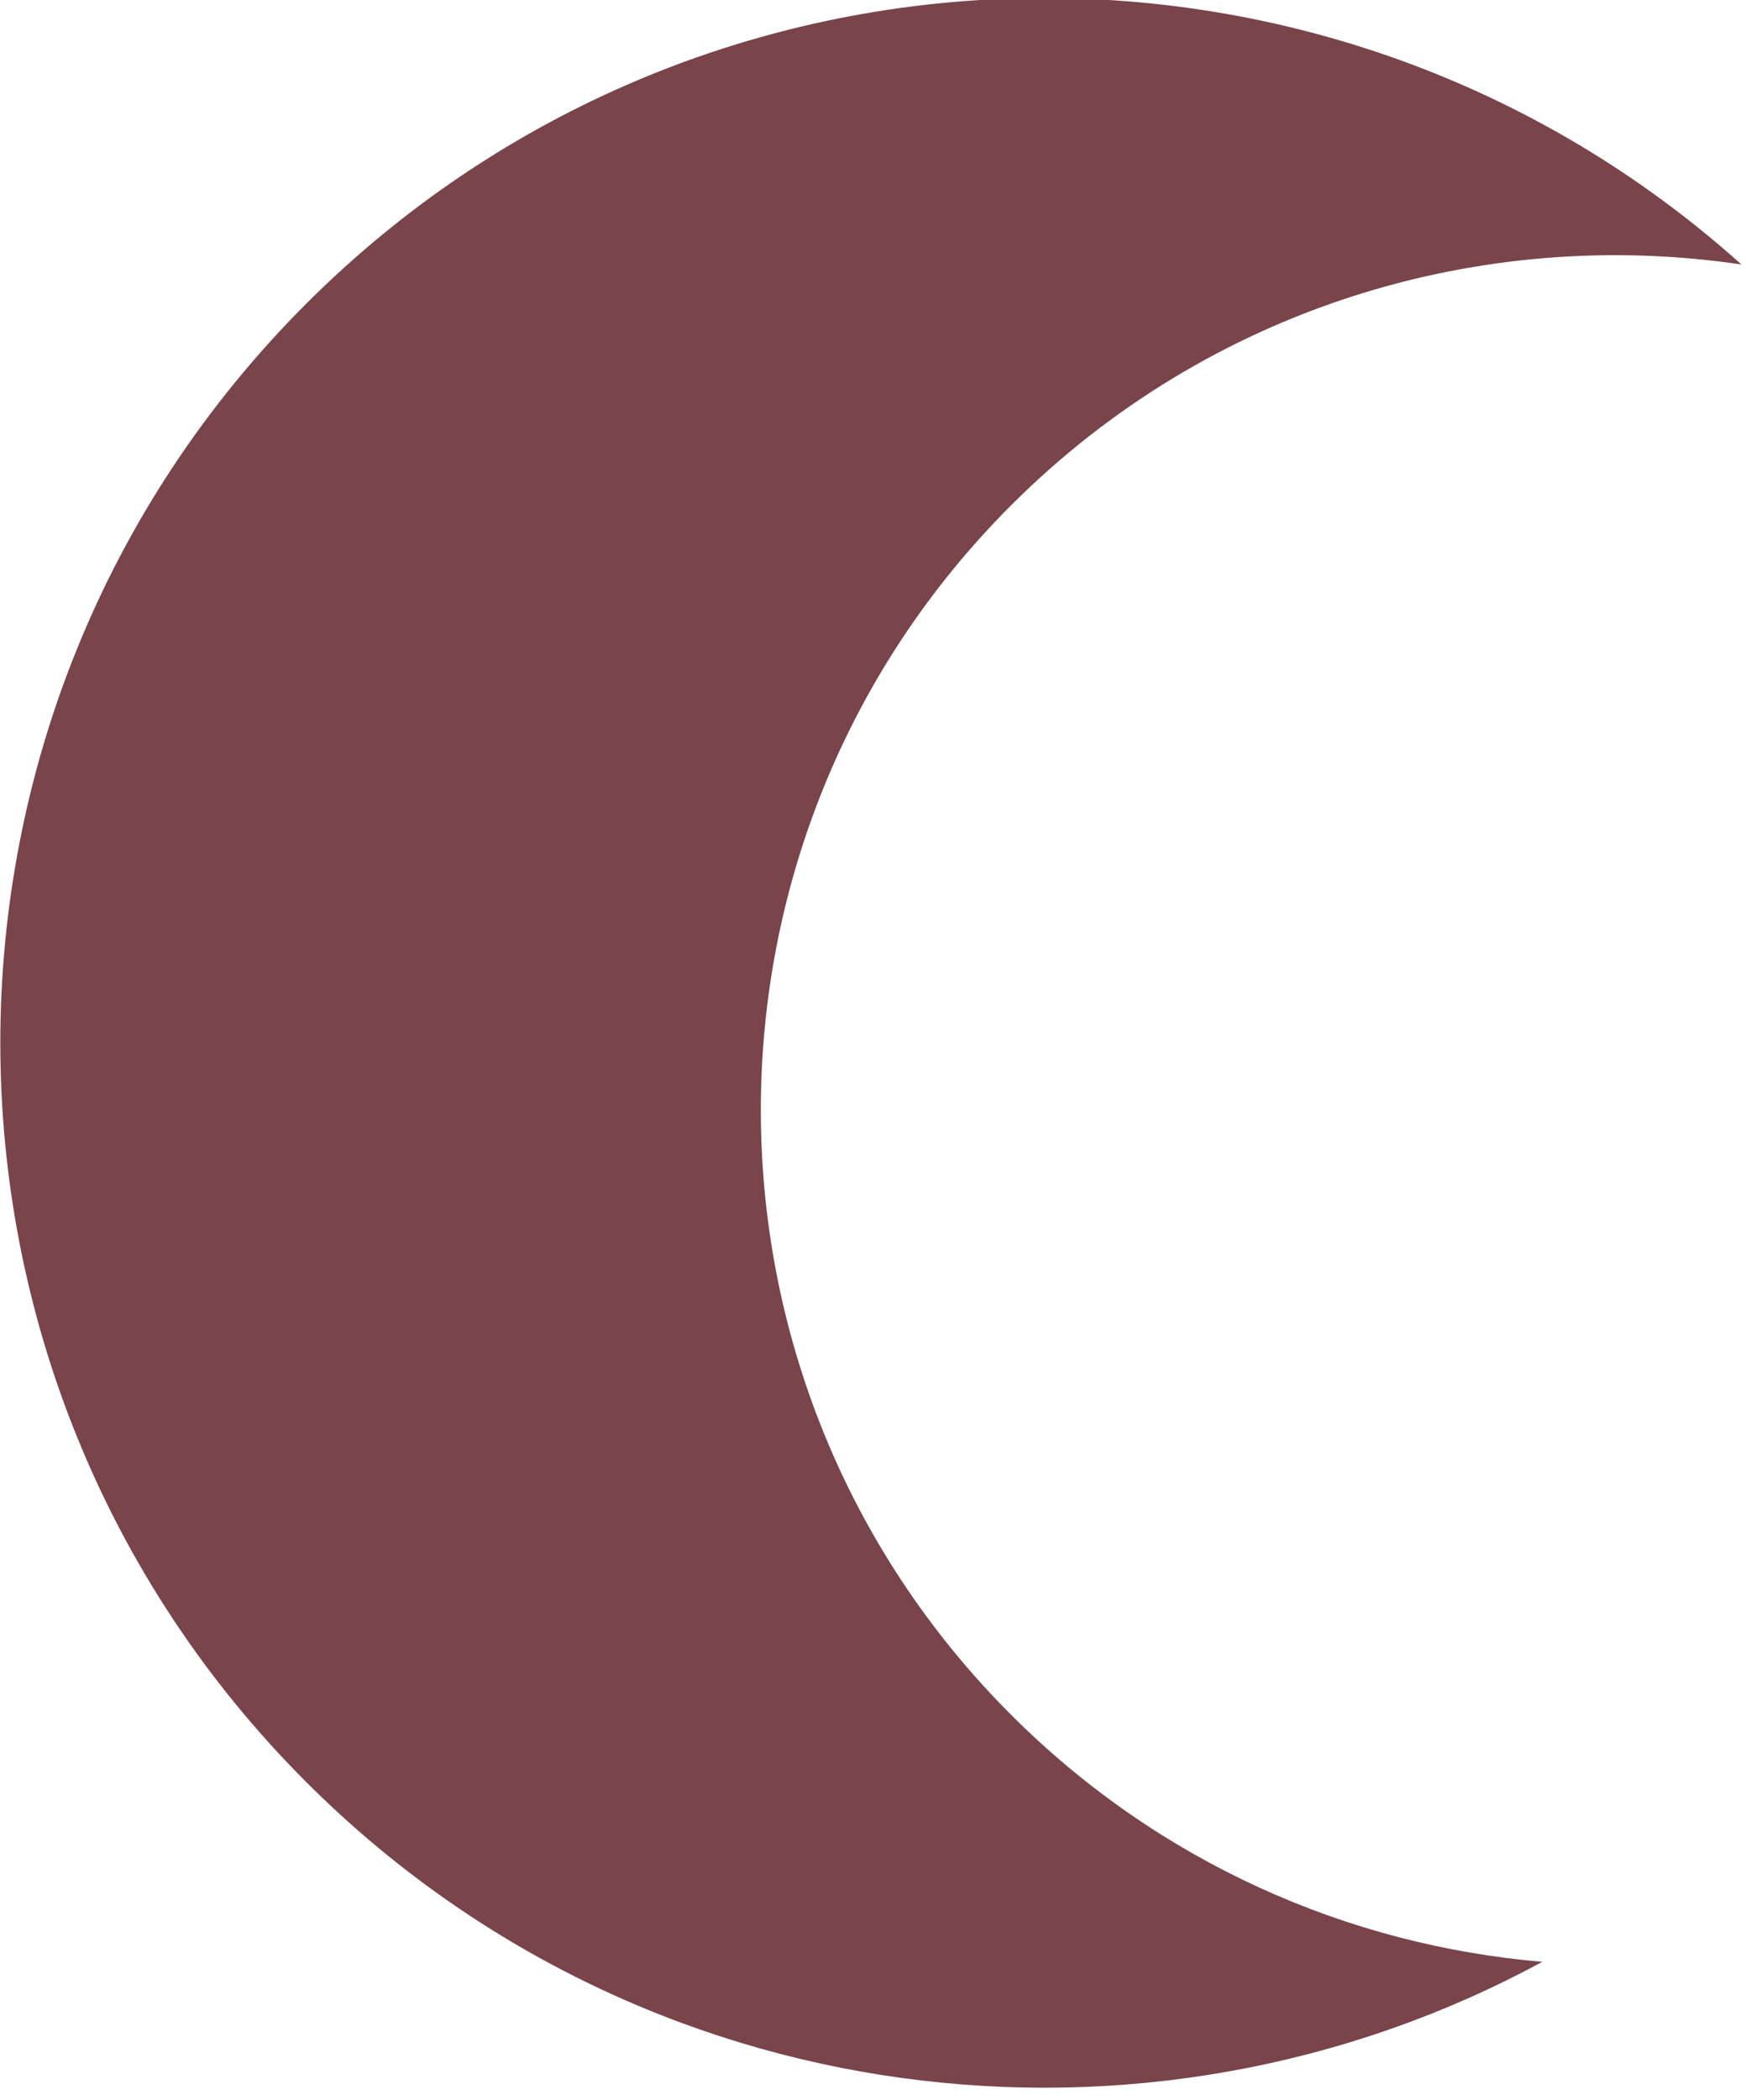 <?xml version="1.0" encoding="UTF-8" standalone="no"?>
<!DOCTYPE svg PUBLIC "-//W3C//DTD SVG 1.1//EN" "http://www.w3.org/Graphics/SVG/1.1/DTD/svg11.dtd">
<svg width="100%" height="100%" viewBox="0 0 94 113" version="1.1" xmlns="http://www.w3.org/2000/svg" xmlns:xlink="http://www.w3.org/1999/xlink" xml:space="preserve" xmlns:serif="http://www.serif.com/" style="fill-rule:evenodd;clip-rule:evenodd;stroke-linejoin:round;stroke-miterlimit:2;">
    <g transform="matrix(1,0,0,1,-1620.97,-659.106)">
        <g transform="matrix(0.707,0.707,-0.707,0.707,1740.53,-35.429)">
            <path d="M540,591.667C533.097,614.913 511.556,631.888 486.082,631.888C455.044,631.888 429.846,606.689 429.846,575.652C429.846,545.649 453.393,521.102 482.999,519.499C471.69,527.886 464.354,541.333 464.354,556.481C464.354,581.875 484.971,602.492 510.365,602.492C521.651,602.492 531.992,598.42 540,591.667Z" style="fill:rgb(121,68,74);"/>
        </g>
    </g>
</svg>
